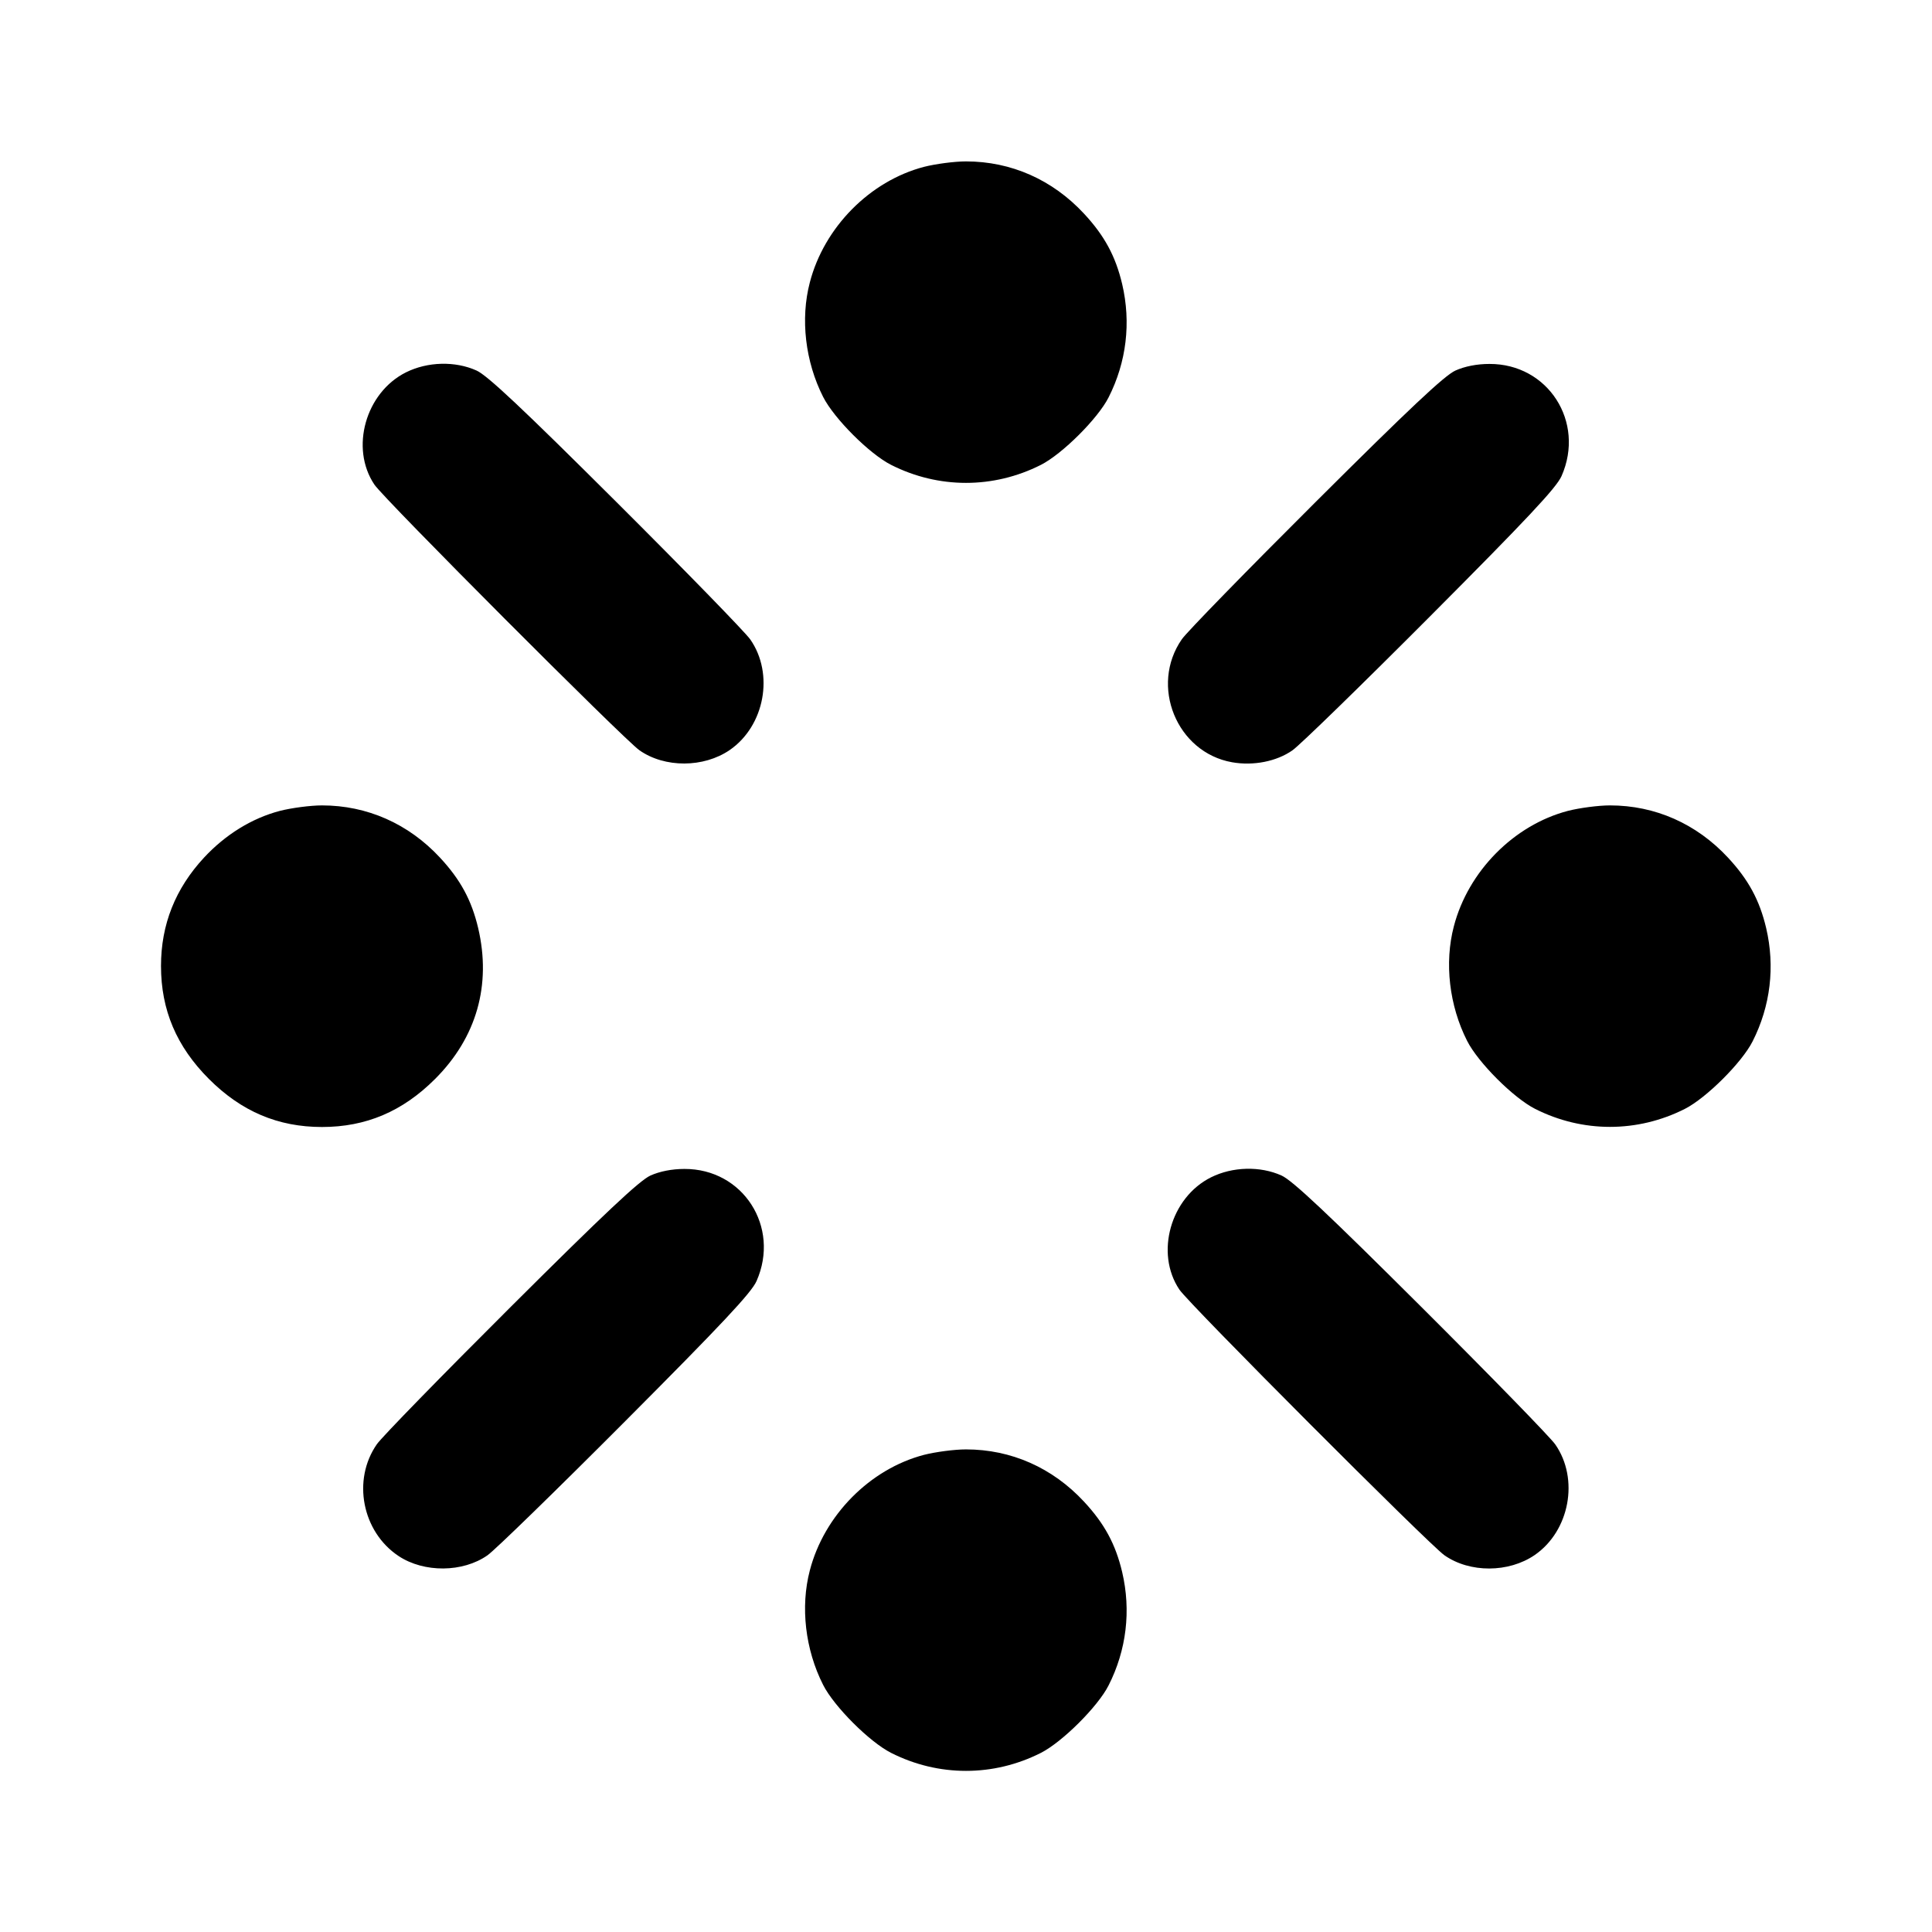 <svg xmlns="http://www.w3.org/2000/svg" width="24" height="24" viewBox="0 0 24 24" fill="none" stroke="currentColor" stroke-width="2" stroke-linecap="round" stroke-linejoin="round"><path d="M11.477 2.073 C 10.806 2.249,10.238 2.823,10.060 3.508 C 9.941 3.962,10.003 4.492,10.225 4.930 C 10.361 5.199,10.801 5.639,11.070 5.775 C 11.659 6.073,12.341 6.073,12.930 5.775 C 13.196 5.640,13.638 5.200,13.771 4.937 C 13.994 4.498,14.052 4.007,13.940 3.529 C 13.858 3.182,13.720 2.927,13.465 2.653 C 13.074 2.232,12.560 2.005,12.000 2.005 C 11.857 2.005,11.622 2.036,11.477 2.073 M5.044 4.625 C 4.541 4.876,4.346 5.567,4.651 6.020 C 4.769 6.197,7.752 9.186,7.943 9.320 C 8.258 9.541,8.741 9.539,9.065 9.317 C 9.499 9.018,9.619 8.371,9.320 7.943 C 9.257 7.853,8.507 7.083,7.653 6.232 C 6.495 5.078,6.054 4.663,5.920 4.603 C 5.654 4.483,5.312 4.492,5.044 4.625 M18.080 4.603 C 17.946 4.663,17.505 5.078,16.347 6.232 C 15.493 7.083,14.743 7.852,14.682 7.940 C 14.279 8.518,14.617 9.347,15.305 9.469 C 15.570 9.516,15.858 9.459,16.055 9.321 C 16.146 9.258,16.917 8.507,17.768 7.653 C 18.967 6.450,19.335 6.058,19.398 5.914 C 19.695 5.241,19.230 4.518,18.502 4.521 C 18.346 4.521,18.196 4.551,18.080 4.603 M3.477 10.073 C 3.130 10.164,2.802 10.366,2.535 10.653 C 2.178 11.038,2.000 11.485,2.000 12.000 C 2.000 12.546,2.193 13.001,2.596 13.404 C 2.999 13.807,3.454 14.000,4.000 14.000 C 4.546 14.000,5.001 13.807,5.404 13.404 C 5.920 12.889,6.106 12.236,5.940 11.529 C 5.858 11.182,5.720 10.927,5.465 10.653 C 5.074 10.232,4.560 10.005,4.000 10.005 C 3.857 10.005,3.622 10.036,3.477 10.073 M19.477 10.073 C 18.806 10.249,18.238 10.823,18.060 11.508 C 17.941 11.962,18.003 12.492,18.225 12.930 C 18.361 13.199,18.801 13.639,19.070 13.775 C 19.659 14.073,20.341 14.073,20.930 13.775 C 21.196 13.640,21.638 13.200,21.771 12.937 C 21.994 12.498,22.052 12.007,21.940 11.529 C 21.858 11.182,21.720 10.927,21.465 10.653 C 21.074 10.232,20.560 10.005,20.000 10.005 C 19.857 10.005,19.622 10.036,19.477 10.073 M8.080 14.603 C 7.946 14.663,7.505 15.078,6.347 16.232 C 5.493 17.083,4.743 17.852,4.682 17.940 C 4.372 18.384,4.498 19.029,4.952 19.330 C 5.268 19.539,5.749 19.535,6.055 19.321 C 6.146 19.258,6.917 18.507,7.768 17.653 C 8.967 16.450,9.335 16.058,9.398 15.914 C 9.695 15.241,9.230 14.518,8.502 14.521 C 8.346 14.521,8.196 14.551,8.080 14.603 M15.044 14.625 C 14.541 14.876,14.346 15.567,14.651 16.020 C 14.769 16.197,17.752 19.186,17.943 19.320 C 18.258 19.541,18.741 19.539,19.065 19.317 C 19.499 19.018,19.619 18.371,19.320 17.943 C 19.257 17.853,18.507 17.083,17.653 16.232 C 16.495 15.078,16.054 14.663,15.920 14.603 C 15.654 14.483,15.312 14.492,15.044 14.625 M11.477 18.073 C 10.806 18.249,10.238 18.823,10.060 19.508 C 9.941 19.962,10.003 20.492,10.225 20.930 C 10.361 21.199,10.801 21.639,11.070 21.775 C 11.659 22.073,12.341 22.073,12.930 21.775 C 13.196 21.640,13.638 21.200,13.771 20.937 C 13.994 20.498,14.052 20.007,13.940 19.529 C 13.858 19.182,13.720 18.927,13.465 18.653 C 13.074 18.232,12.560 18.005,12.000 18.005 C 11.857 18.005,11.622 18.036,11.477 18.073 " stroke="none" fill-rule="evenodd" fill="black"></path></svg>